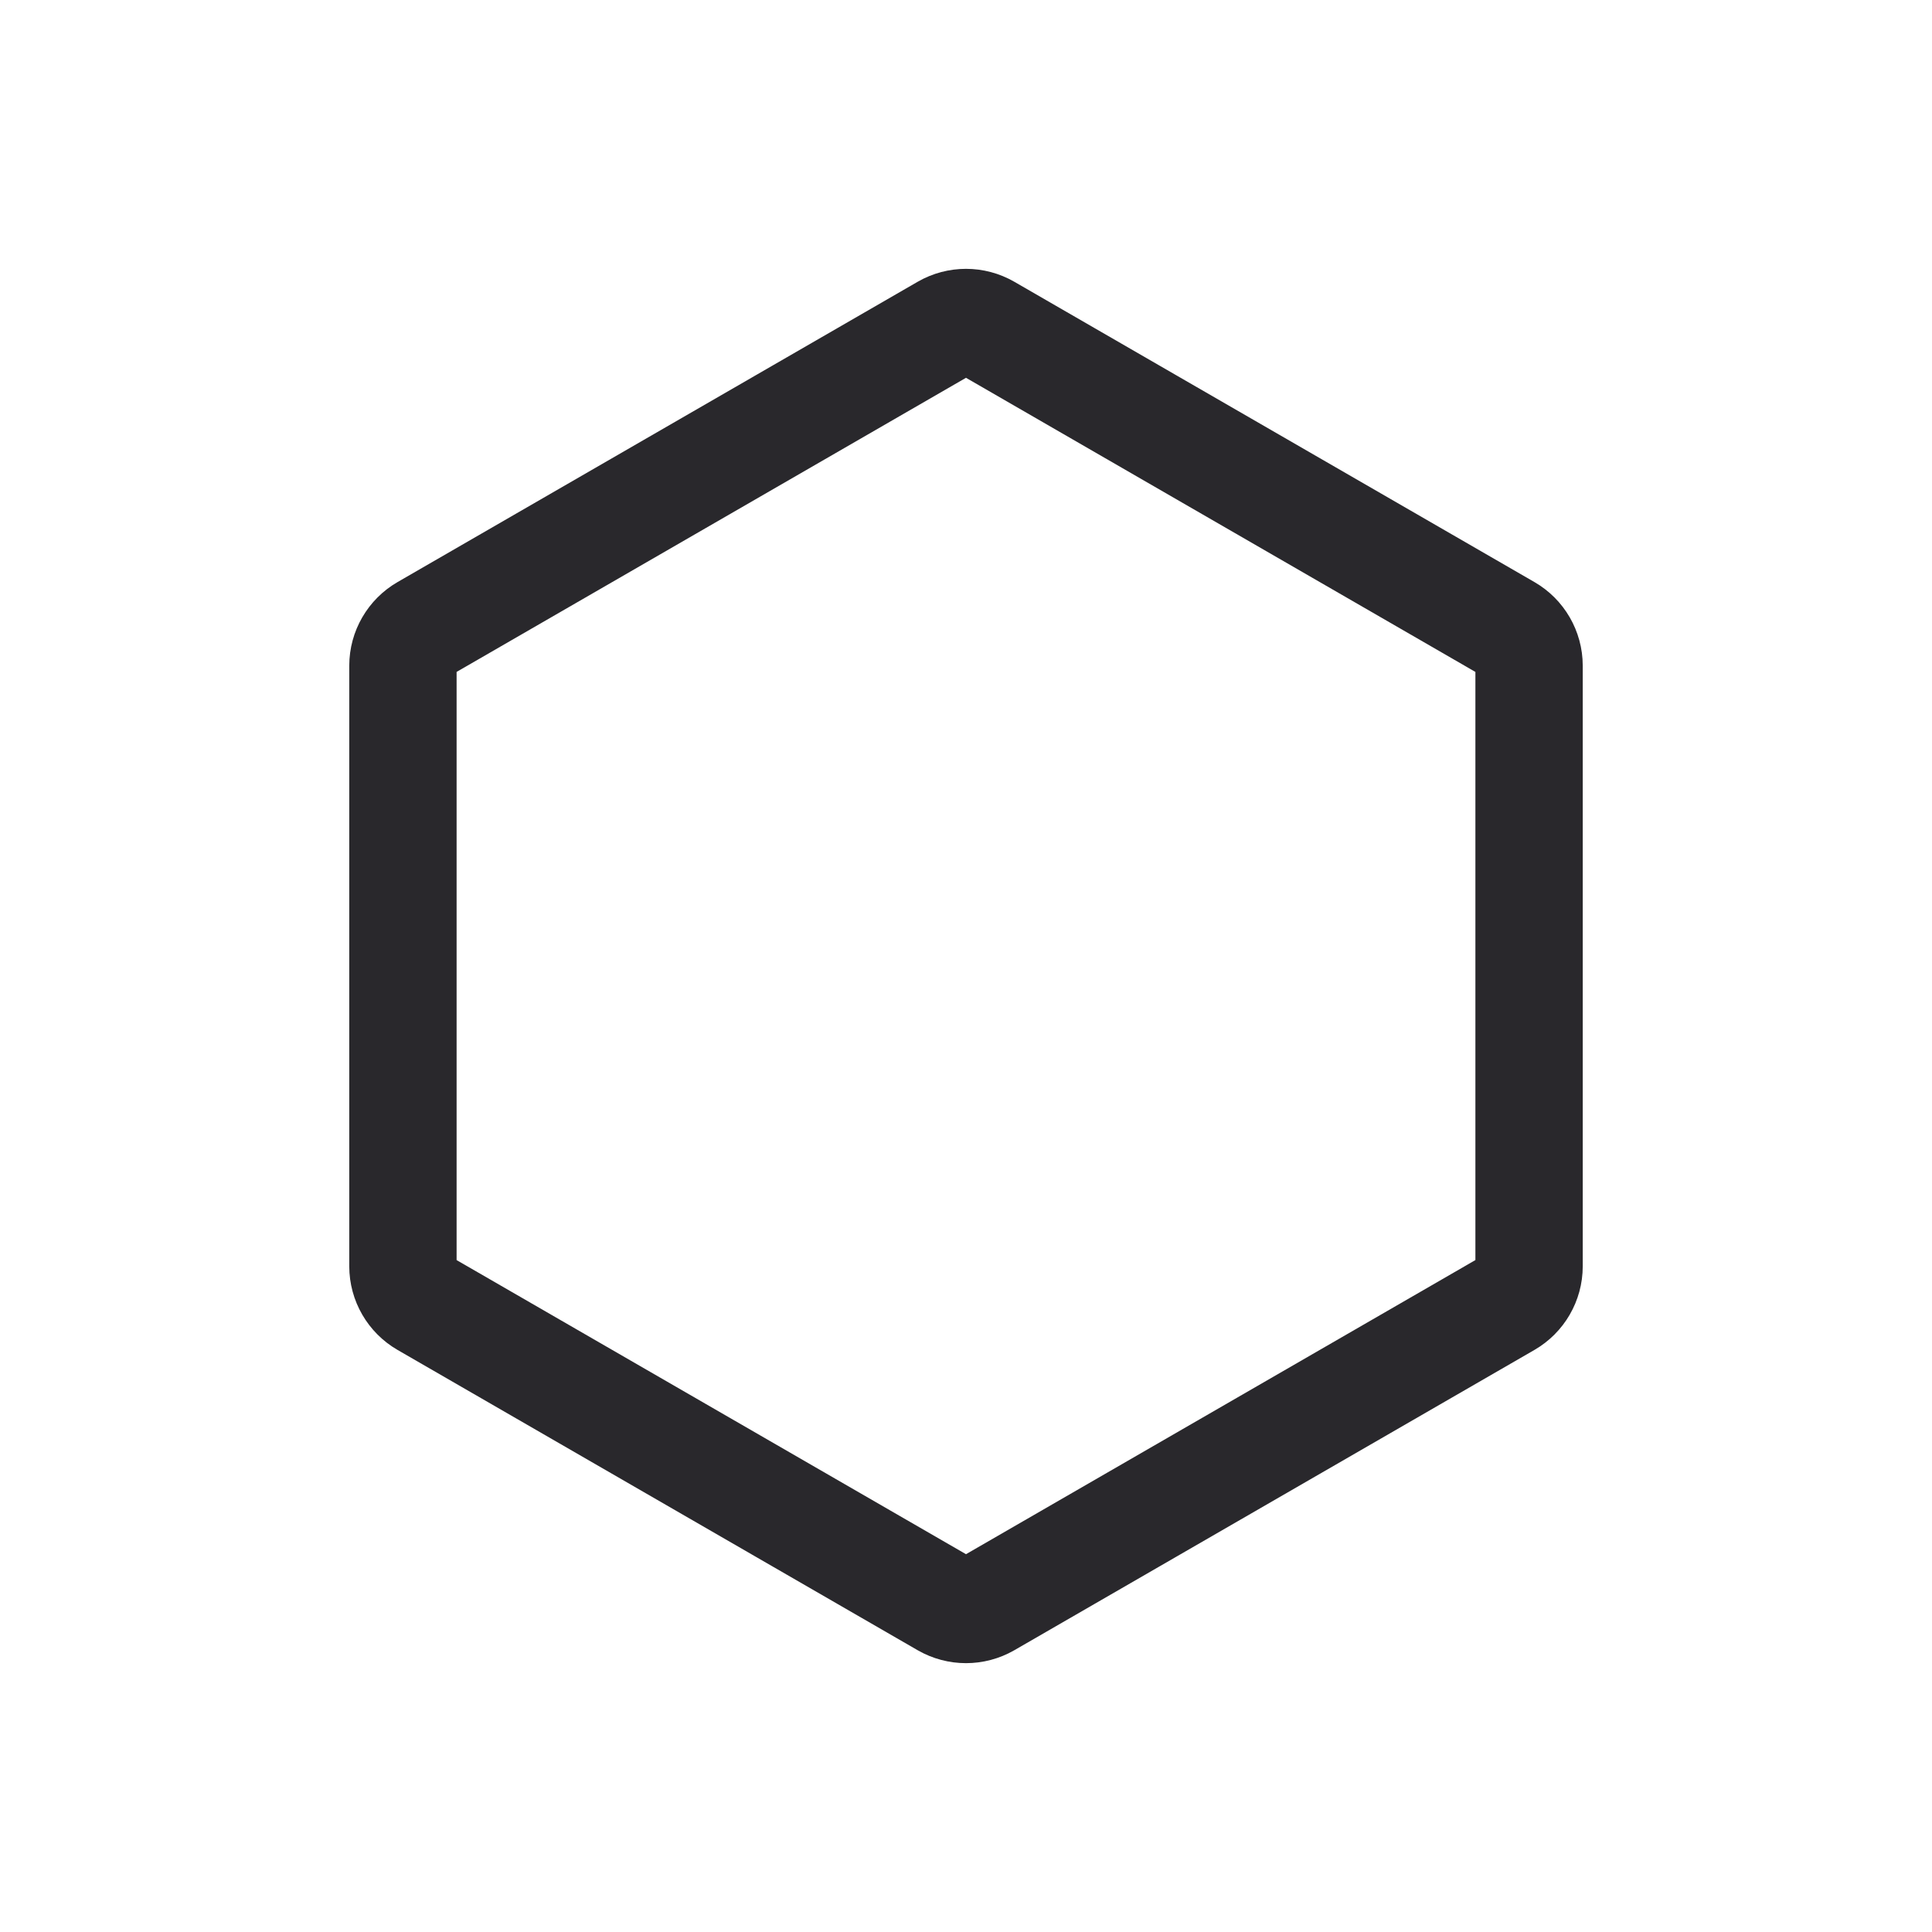 <svg width="18" height="18" viewBox="0 0 18 18" fill="none" xmlns="http://www.w3.org/2000/svg">
  <path
    d="M8.8 3.058C8.924 2.987 9.076 2.987 9.2 3.058L14.046 5.856C14.169 5.927 14.246 6.059 14.246 6.202V11.798C14.246 11.941 14.169 12.073 14.046 12.144L9.2 14.942C9.076 15.013 8.924 15.013 8.8 14.942L3.954 12.144C3.831 12.073 3.754 11.941 3.754 11.798V6.202C3.754 6.059 3.831 5.927 3.954 5.856L8.8 3.058Z"
    stroke="#29282C" strokeWidth="1.2" />
</svg>
  